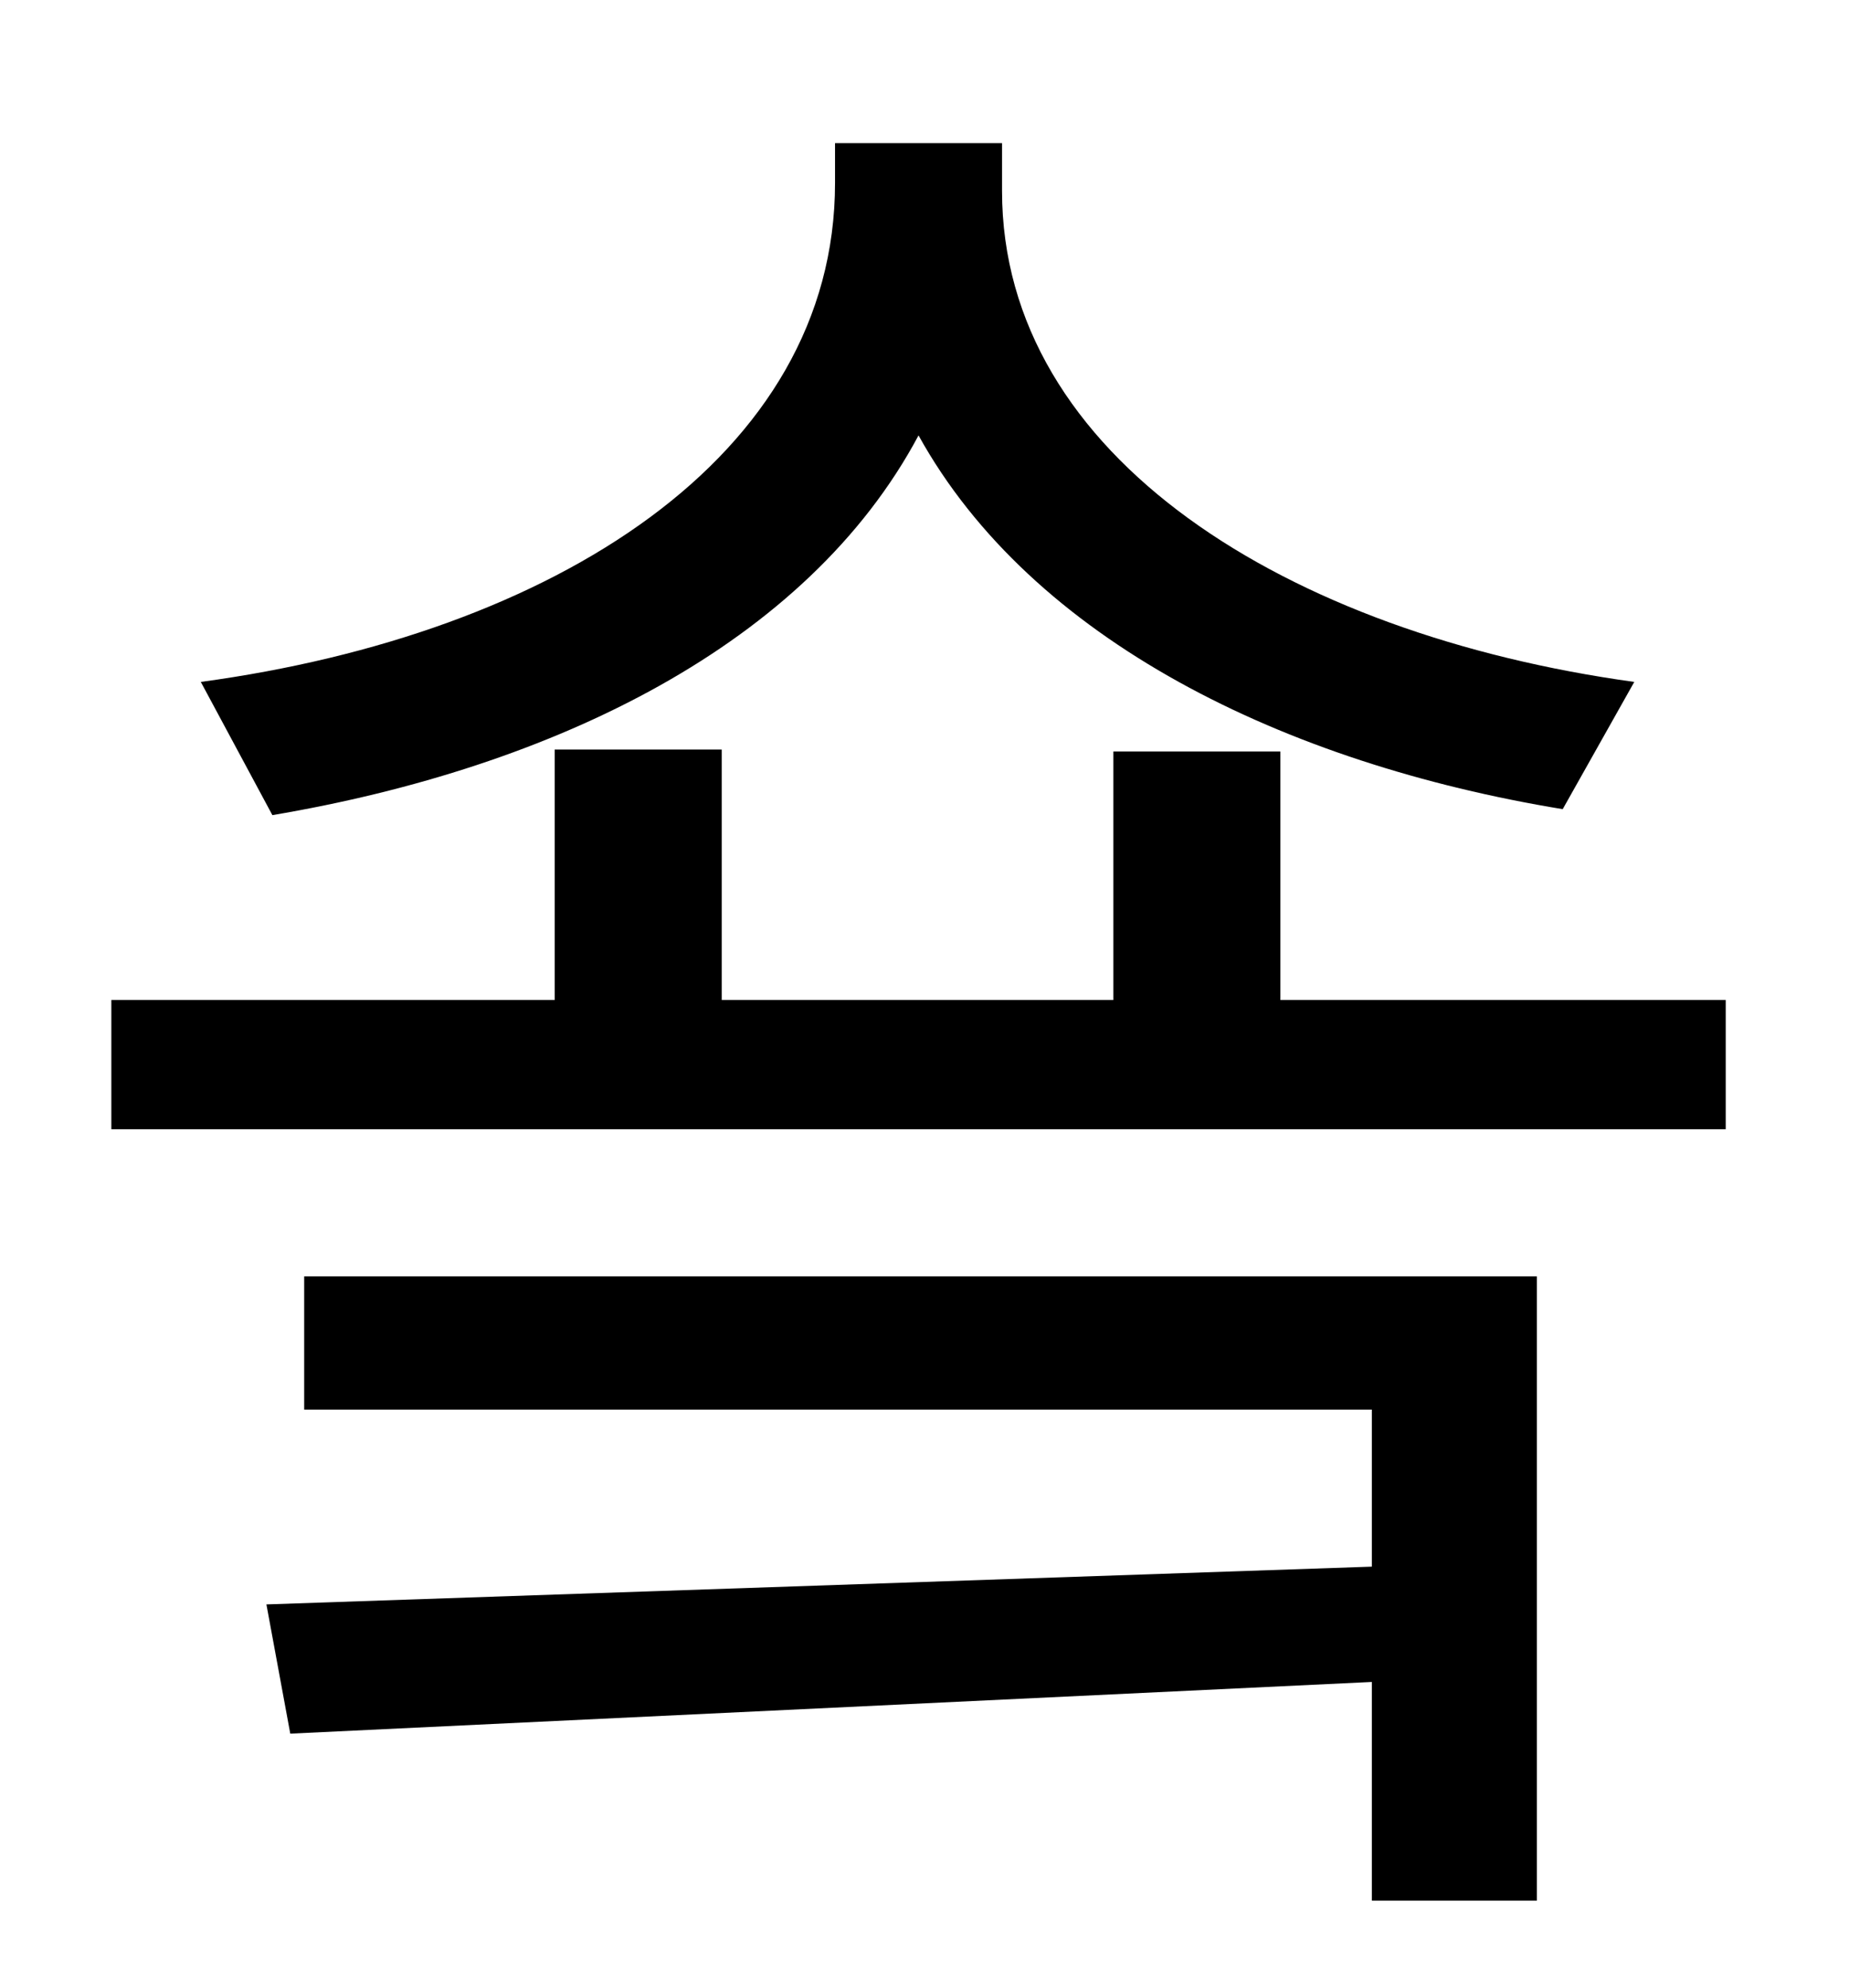 <?xml version="1.0" standalone="no"?>
<!DOCTYPE svg PUBLIC "-//W3C//DTD SVG 1.1//EN" "http://www.w3.org/Graphics/SVG/1.1/DTD/svg11.dtd" >
<svg xmlns="http://www.w3.org/2000/svg" xmlns:xlink="http://www.w3.org/1999/xlink" version="1.1" viewBox="-10 0 930 1000">
   <path fill="currentColor"
d="M812 343l-36 64c-140 -23 -267 -85 -324 -188c-56 105 -183 167 -325 191l-36 -67c177 -24 319 -113 319 -251v-20h84v24c0 134 144 223 318 247zM143 709v-67h620v314h-83v-110l-544 26l-12 -65l556 -19v-79h-537zM634 503h224v65h-812v-65h223v-126h84v126h197v-125h84
v125z" />
</svg>
